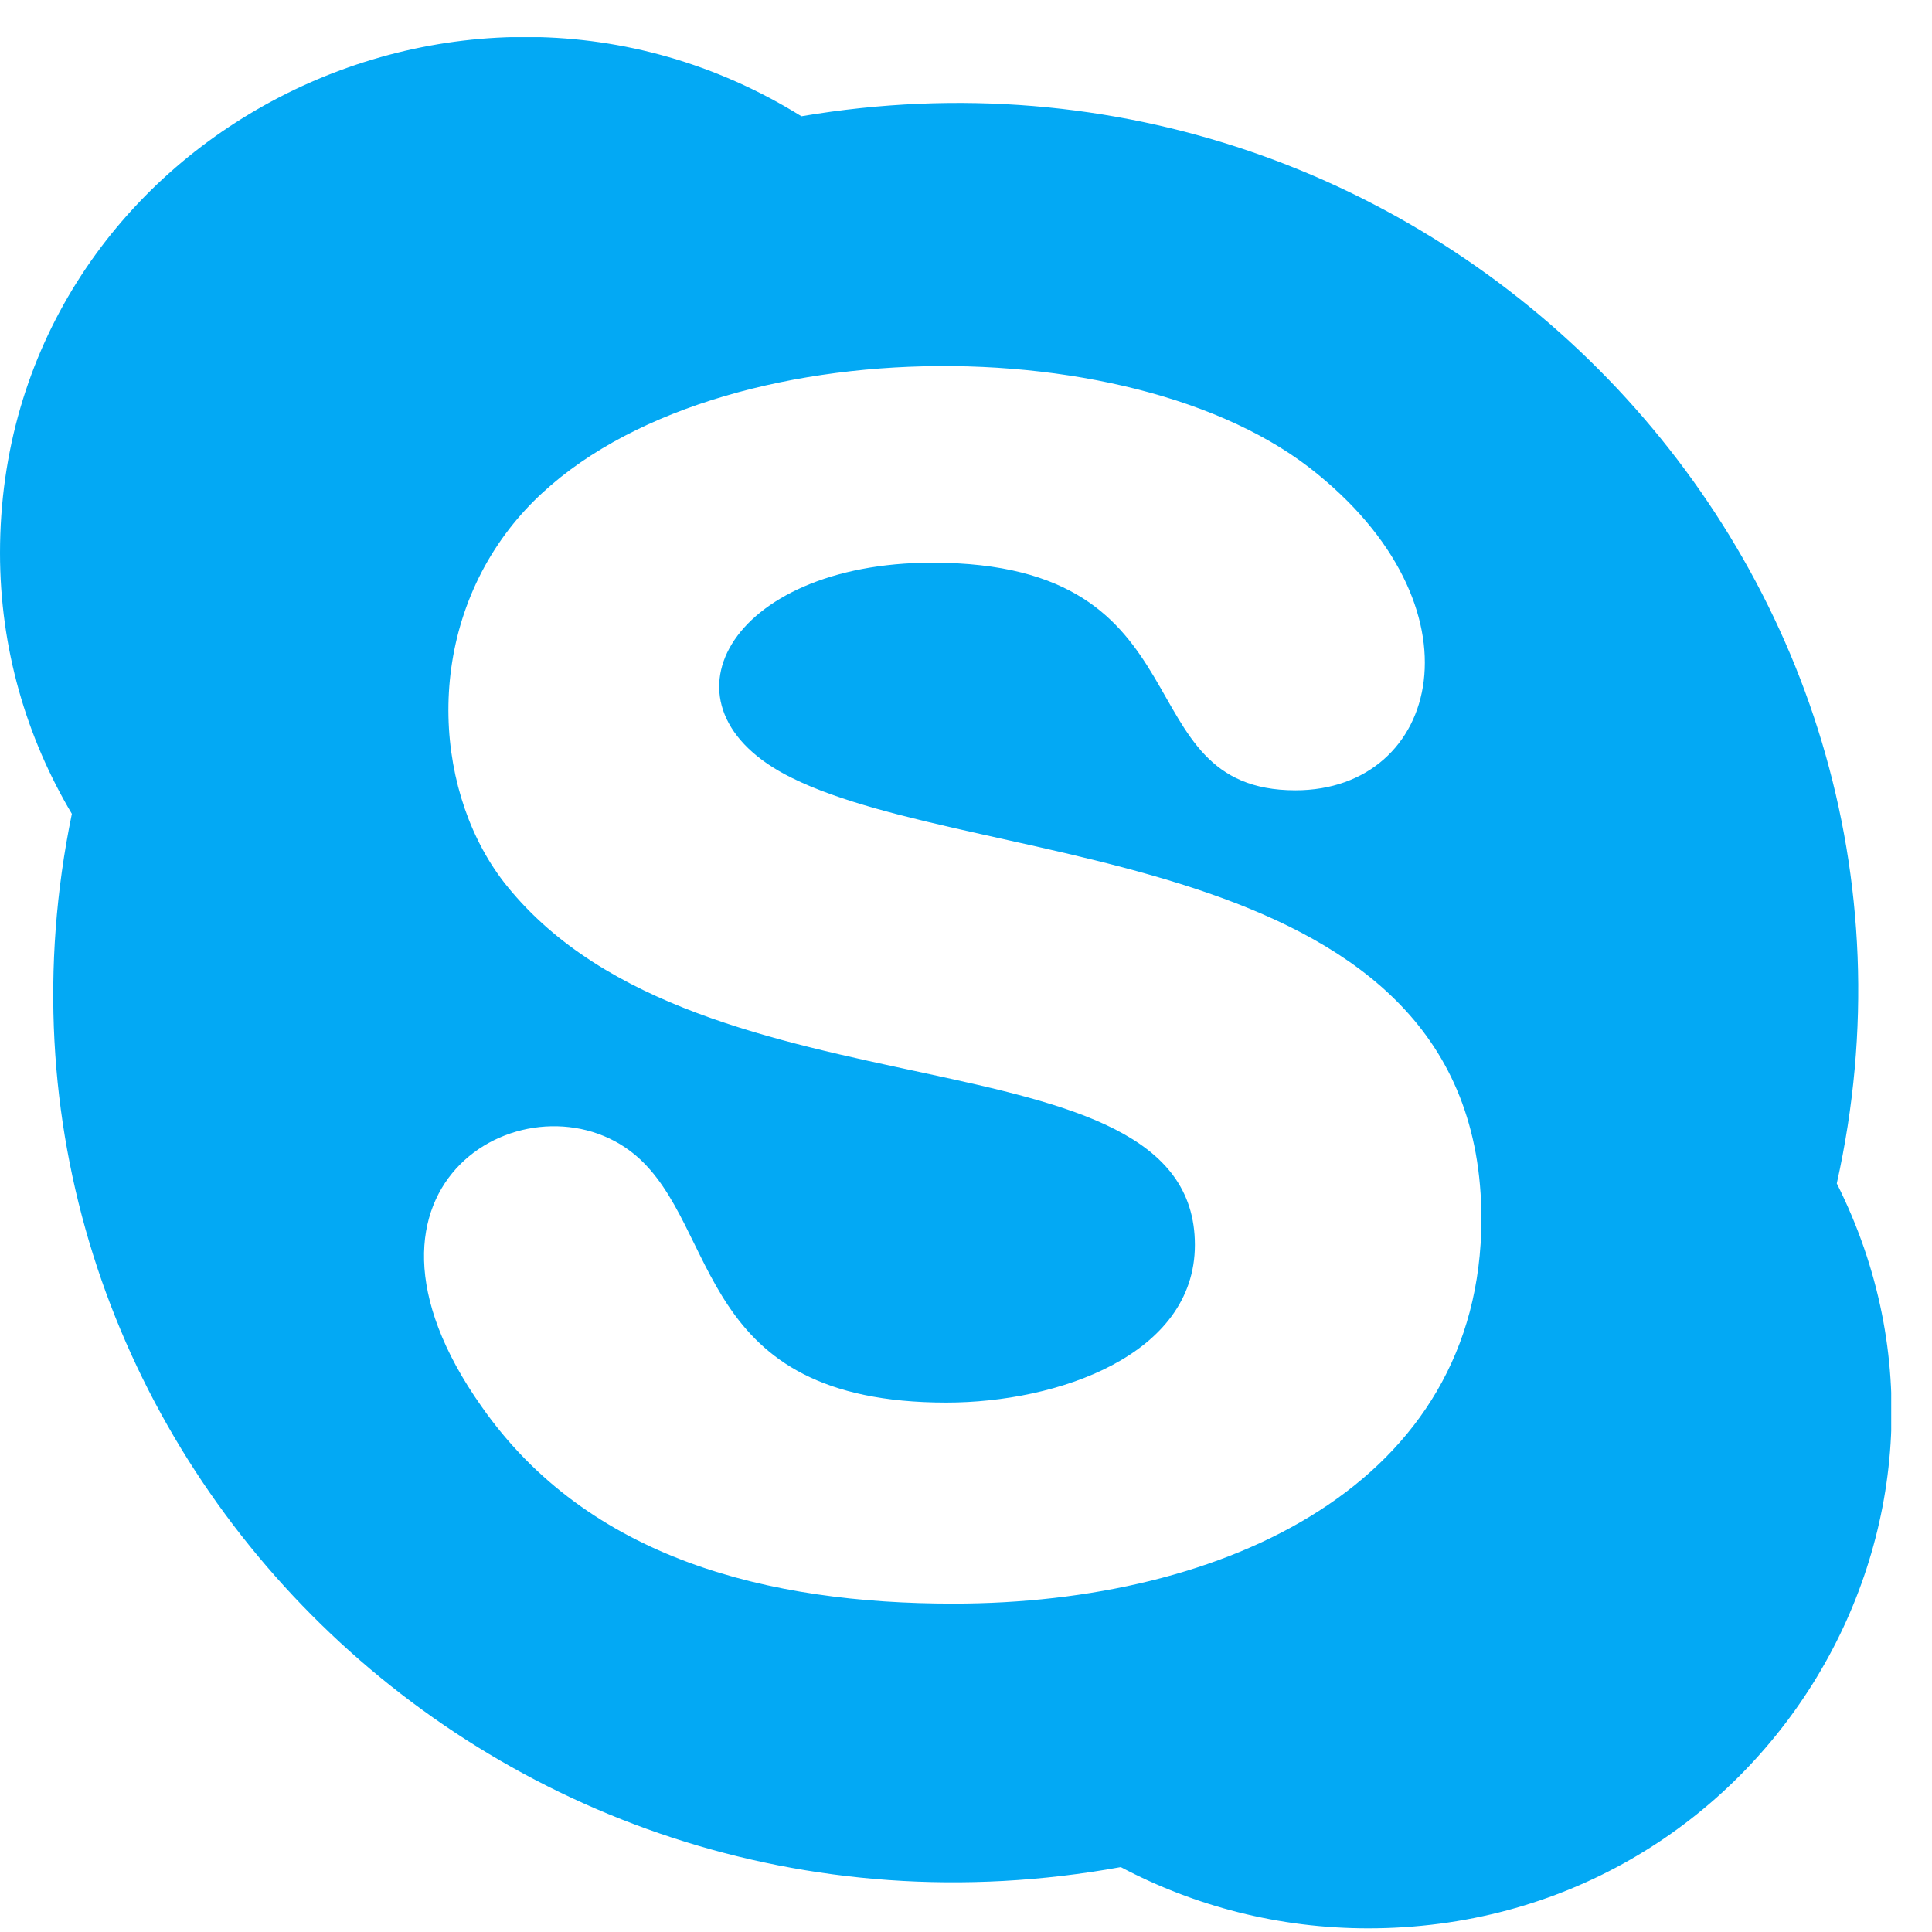 <svg width="36" height="36" viewBox="0 0 36 36" fill="none" xmlns="http://www.w3.org/2000/svg">
<g clip-path="url(#clip0)">
<path d="M34.226 22.052C36.778 10.584 26.731 0.166 14.933 2.166C8.528 -1.809 0 2.682 0 10.303C0 12.075 0.489 13.735 1.339 15.165C-1.032 26.659 9.096 36.927 20.884 34.791C22.259 35.518 23.827 35.932 25.494 35.932C32.76 35.932 37.414 28.395 34.226 22.052ZM17.761 29.881C14.322 29.881 10.963 29.051 8.975 26.211C6.011 22.021 9.919 19.924 11.836 21.521C13.437 22.871 12.935 26.135 17.635 26.135C19.707 26.135 22.265 25.251 22.265 23.197C22.265 19.063 13.095 21.019 9.449 16.513C8.11 14.862 7.857 11.951 9.502 9.839C12.368 6.151 20.779 5.926 24.395 8.711C27.734 11.296 26.833 14.726 24.138 14.726C20.898 14.726 22.601 10.485 17.369 10.485C13.576 10.485 12.085 13.183 14.755 14.495C18.31 16.26 27.604 15.71 27.604 22.723C27.592 27.652 22.836 29.881 17.761 29.881Z" fill="#03A9F4"/>
</g>
<defs>
<clipPath id="clip0">
<rect width="35.24" height="35.24" fill="white" transform="translate(0 0.692)"/>
</clipPath>
</defs>
</svg>
